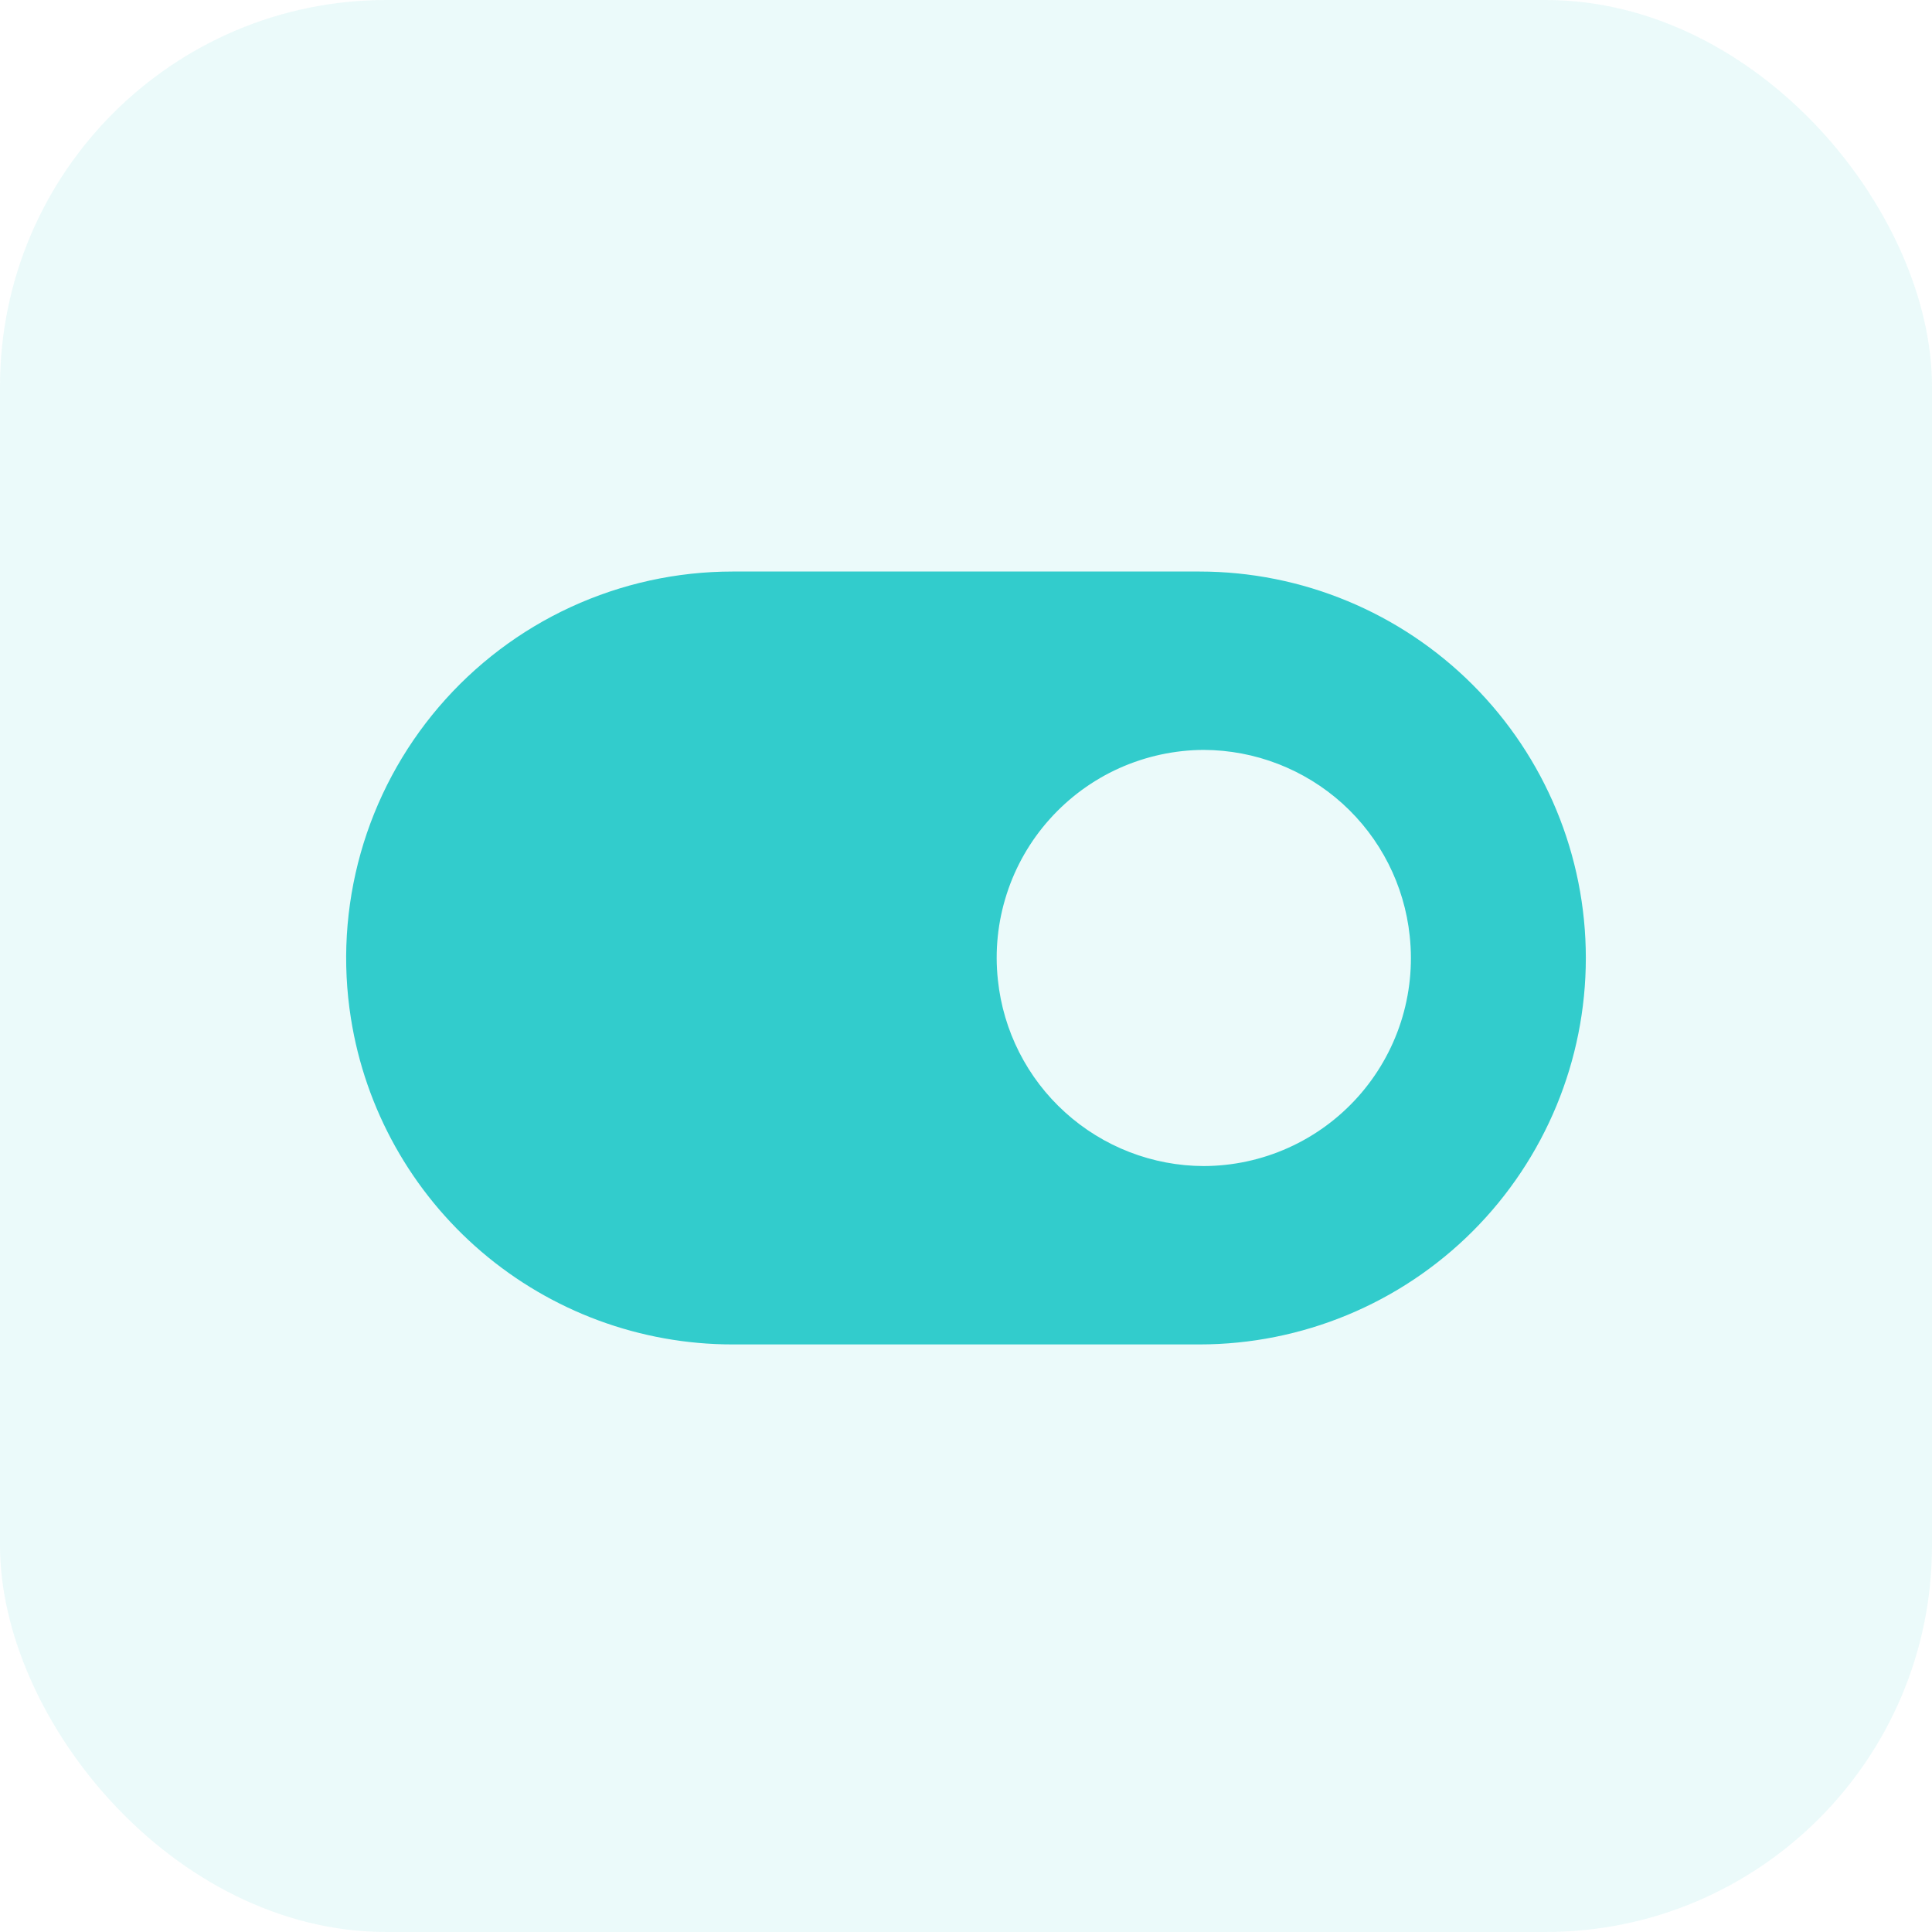 <svg width="40" height="40" viewBox="0 0 40 40" fill="none" xmlns="http://www.w3.org/2000/svg">
<rect width="40" height="40" rx="8" fill="#32CCCC" fill-opacity="0.1"/>
<path fill-rule="evenodd" clip-rule="evenodd" d="M7.265 21.082C7.562 22.965 8.521 24.679 9.97 25.917C11.419 27.155 13.261 27.835 15.167 27.835H24.832C26.954 27.835 28.989 26.992 30.49 25.492C31.99 23.991 32.833 21.956 32.833 19.834C32.833 17.712 31.99 15.677 30.49 14.177C28.989 12.676 26.954 11.833 24.832 11.833H15.167C14.011 11.833 12.868 12.084 11.818 12.568C10.768 13.052 9.836 13.758 9.085 14.637C8.334 15.516 7.782 16.547 7.468 17.66C7.154 18.773 7.084 19.94 7.265 21.082ZM24.923 24.142C25.526 24.14 26.121 24.012 26.671 23.765C27.221 23.518 27.712 23.159 28.114 22.71C28.516 22.261 28.819 21.733 29.004 21.16C29.189 20.586 29.251 19.98 29.187 19.381C29.077 18.326 28.581 17.349 27.794 16.637C27.006 15.926 25.984 15.53 24.923 15.526C24.321 15.528 23.726 15.657 23.176 15.903C22.626 16.15 22.135 16.51 21.733 16.959C21.331 17.407 21.027 17.936 20.843 18.509C20.658 19.082 20.595 19.688 20.66 20.287C20.77 21.343 21.266 22.32 22.053 23.031C22.84 23.743 23.862 24.139 24.923 24.142Z" fill="#32CCCC"/>
</svg>
